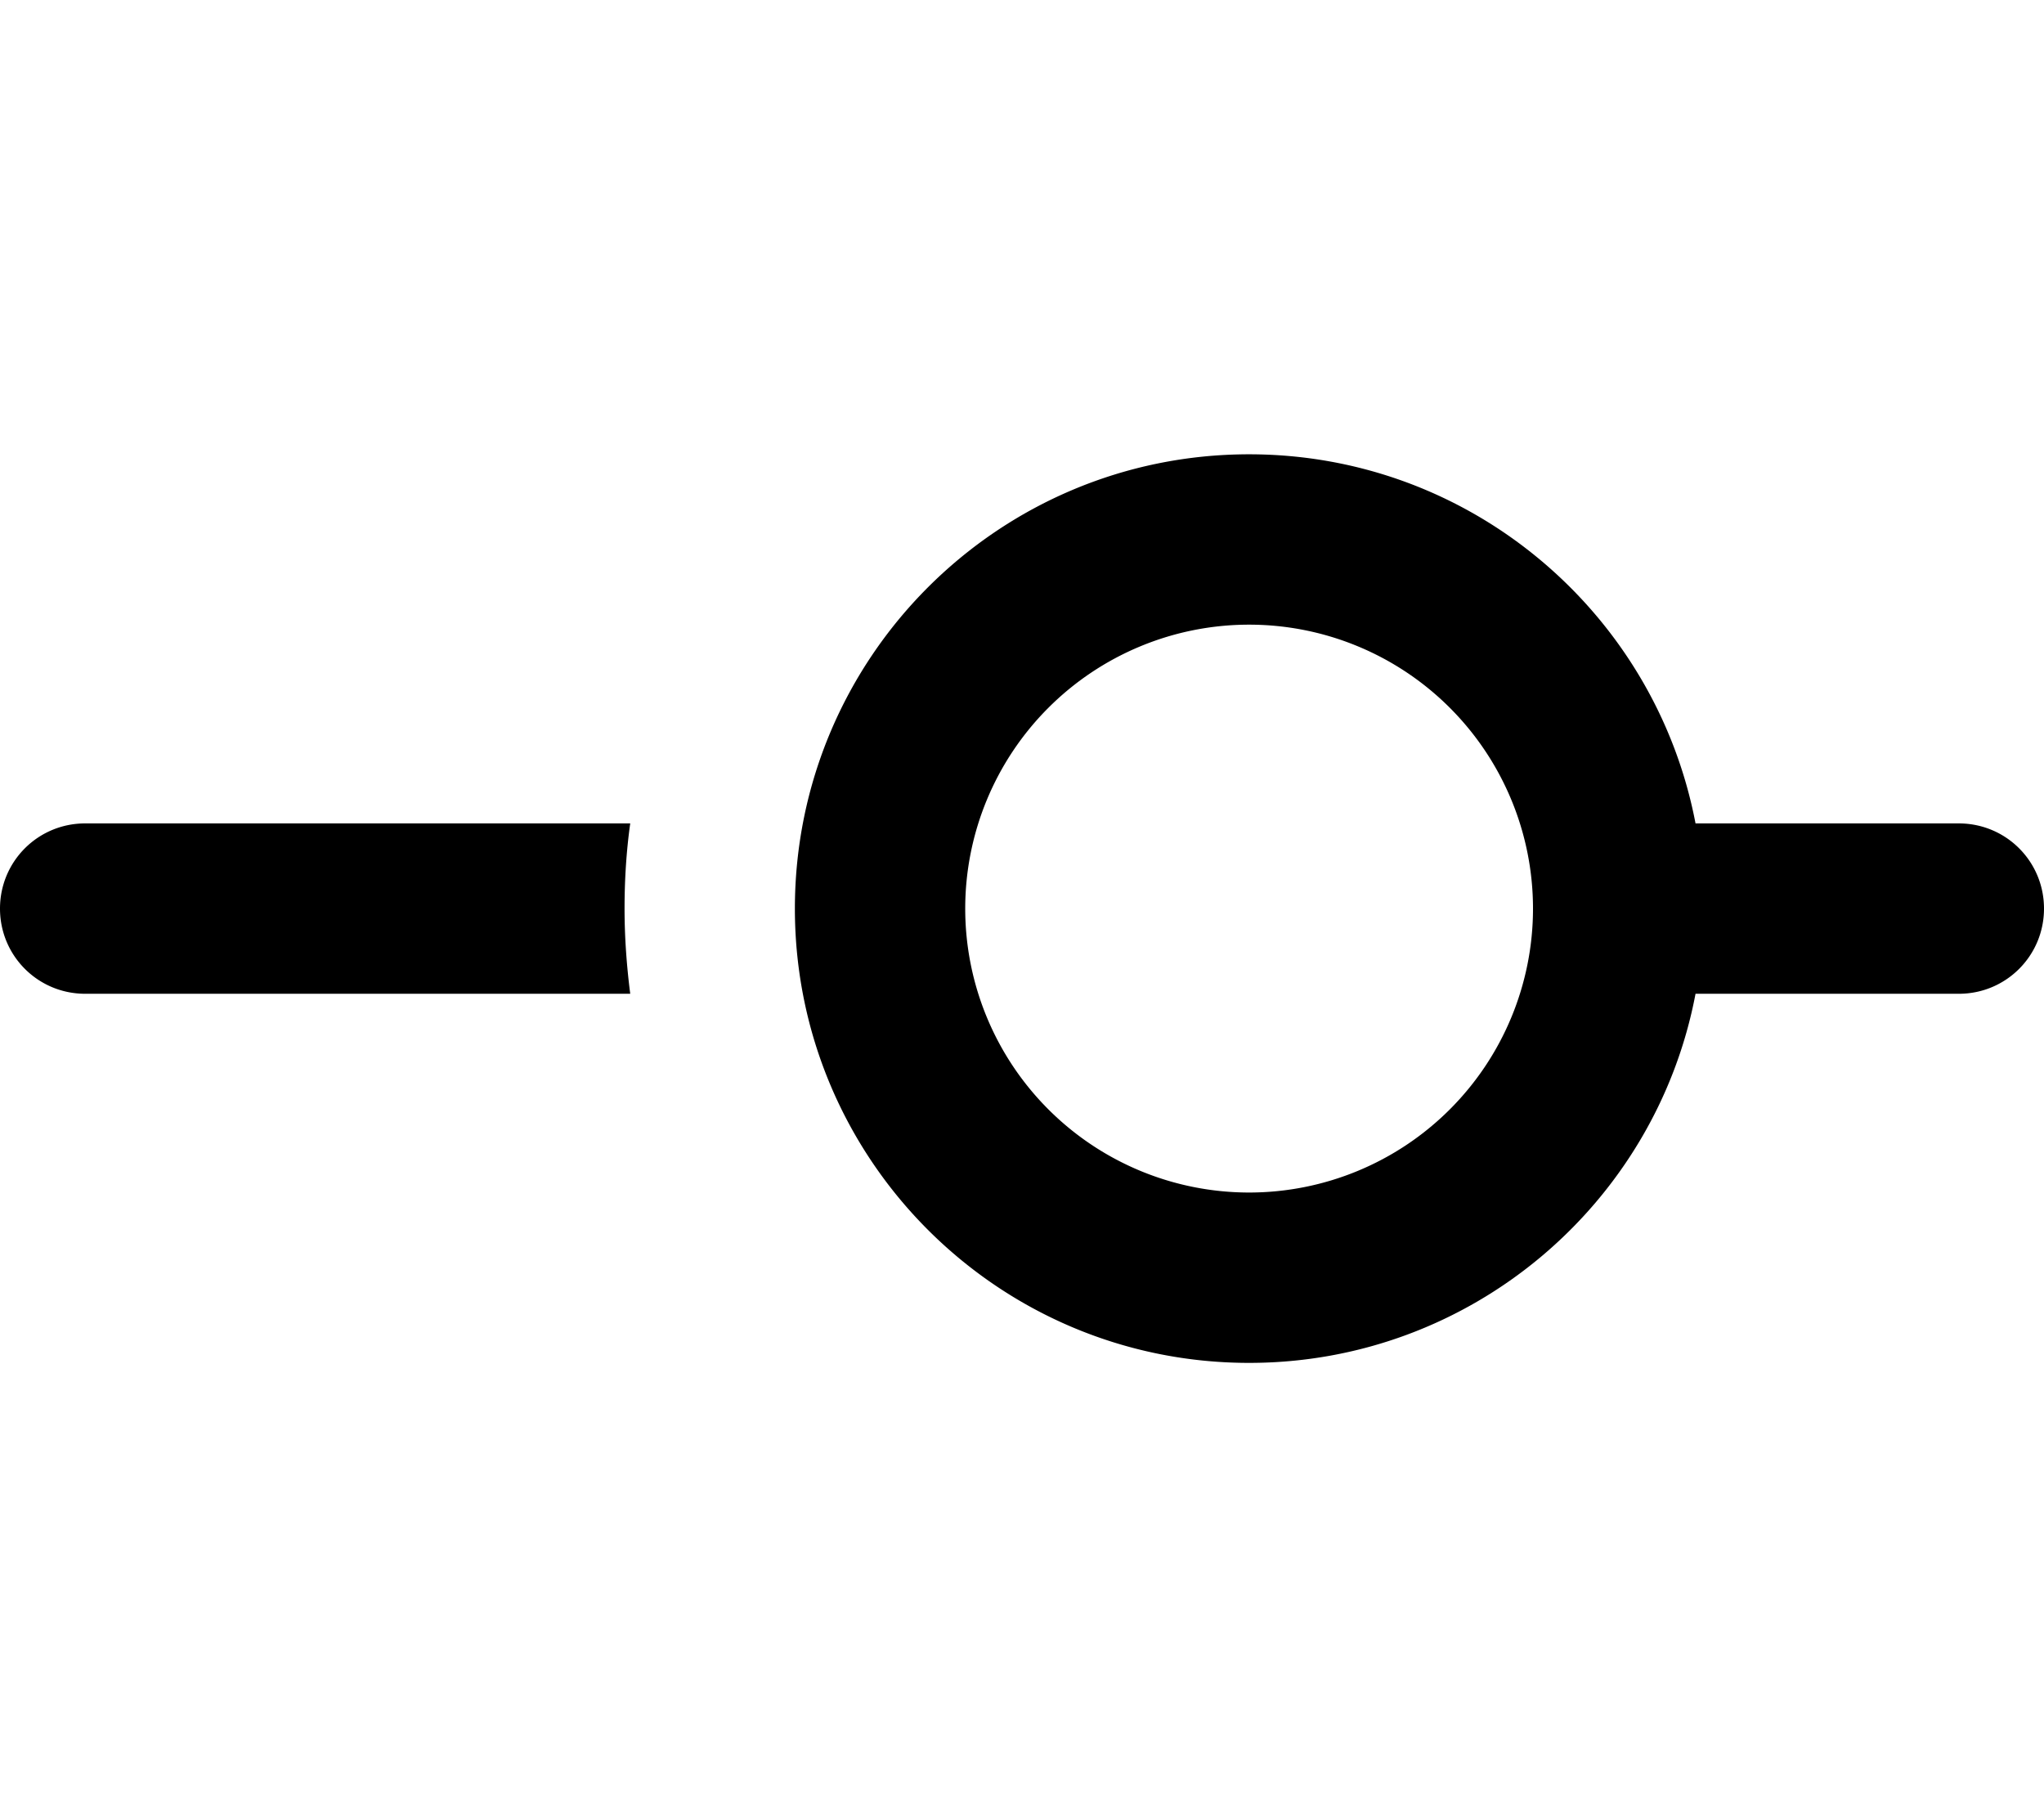 <svg fill="currentColor" xmlns="http://www.w3.org/2000/svg" viewBox="0 0 576 512"><!--! Font Awesome Pro 7.1.0 by @fontawesome - https://fontawesome.com License - https://fontawesome.com/license (Commercial License) Copyright 2025 Fonticons, Inc. --><path fill="currentColor" d="M432 256a80 80 0 1 0 -160 0 80 80 0 1 0 160 0zm45.8 24c-11.2 59.2-63.3 104-125.8 104-70.7 0-128-57.3-128-128s57.3-128 128-128c62.5 0 114.5 44.8 125.8 104l74.2 0c13.3 0 24 10.7 24 24s-10.7 24-24 24l-74.2 0zM177.6 232c-1.1 7.8-1.6 15.9-1.6 24s.6 16.2 1.6 24L24 280c-13.3 0-24-10.7-24-24s10.7-24 24-24l153.6 0z"/></svg>